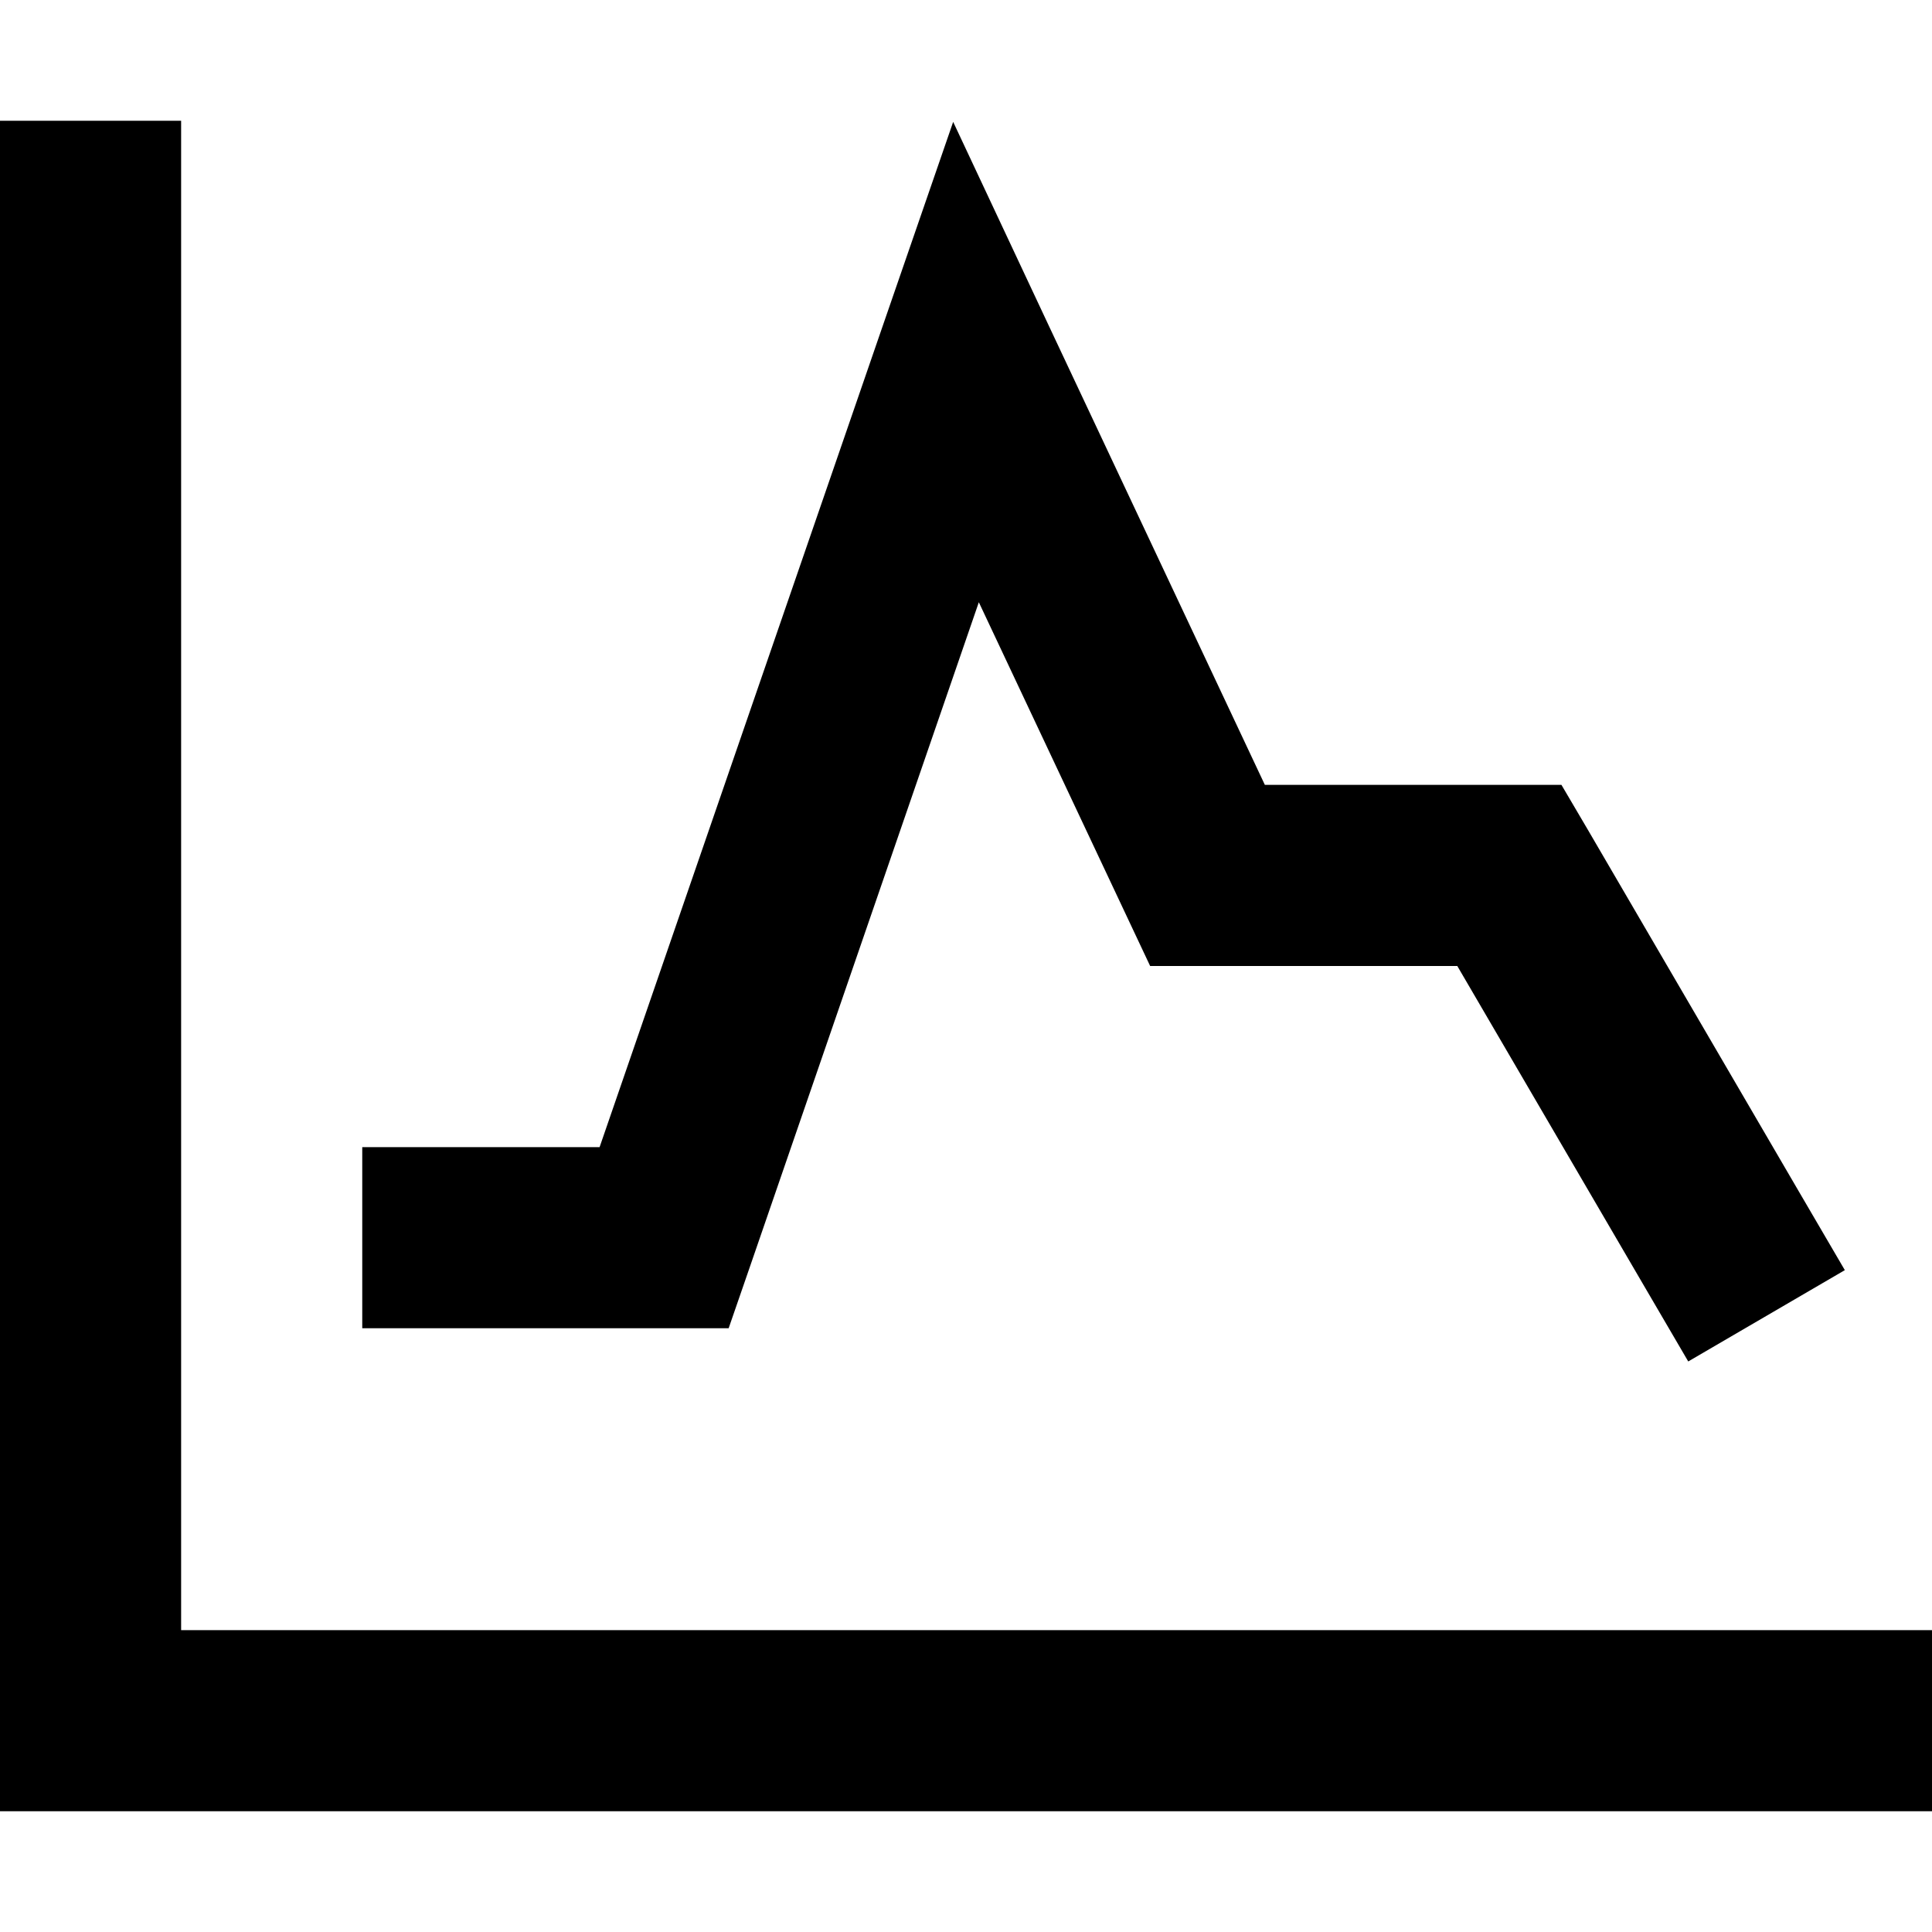 <svg xmlns="http://www.w3.org/2000/svg" viewBox="0 0 512 512"><path d="M48 56l0-24L0 32 0 56 0 456l0 24 24 0 464 0 24 0 0-48-24 0L48 432 48 56zM277.7 85.8L252.6 32.3 233.3 88.2 158.9 304 120 304l-24 0 0 48 24 0 56 0 17.1 0 5.6-16.2 60.7-176.2 38.9 82.6 6.5 13.8 15.2 0 66.2 0 49.1 84.1 12.1 20.7 41.5-24.2-12.1-20.7-56-96L413.8 208 400 208l-64.8 0L277.7 85.8z"/></svg>
